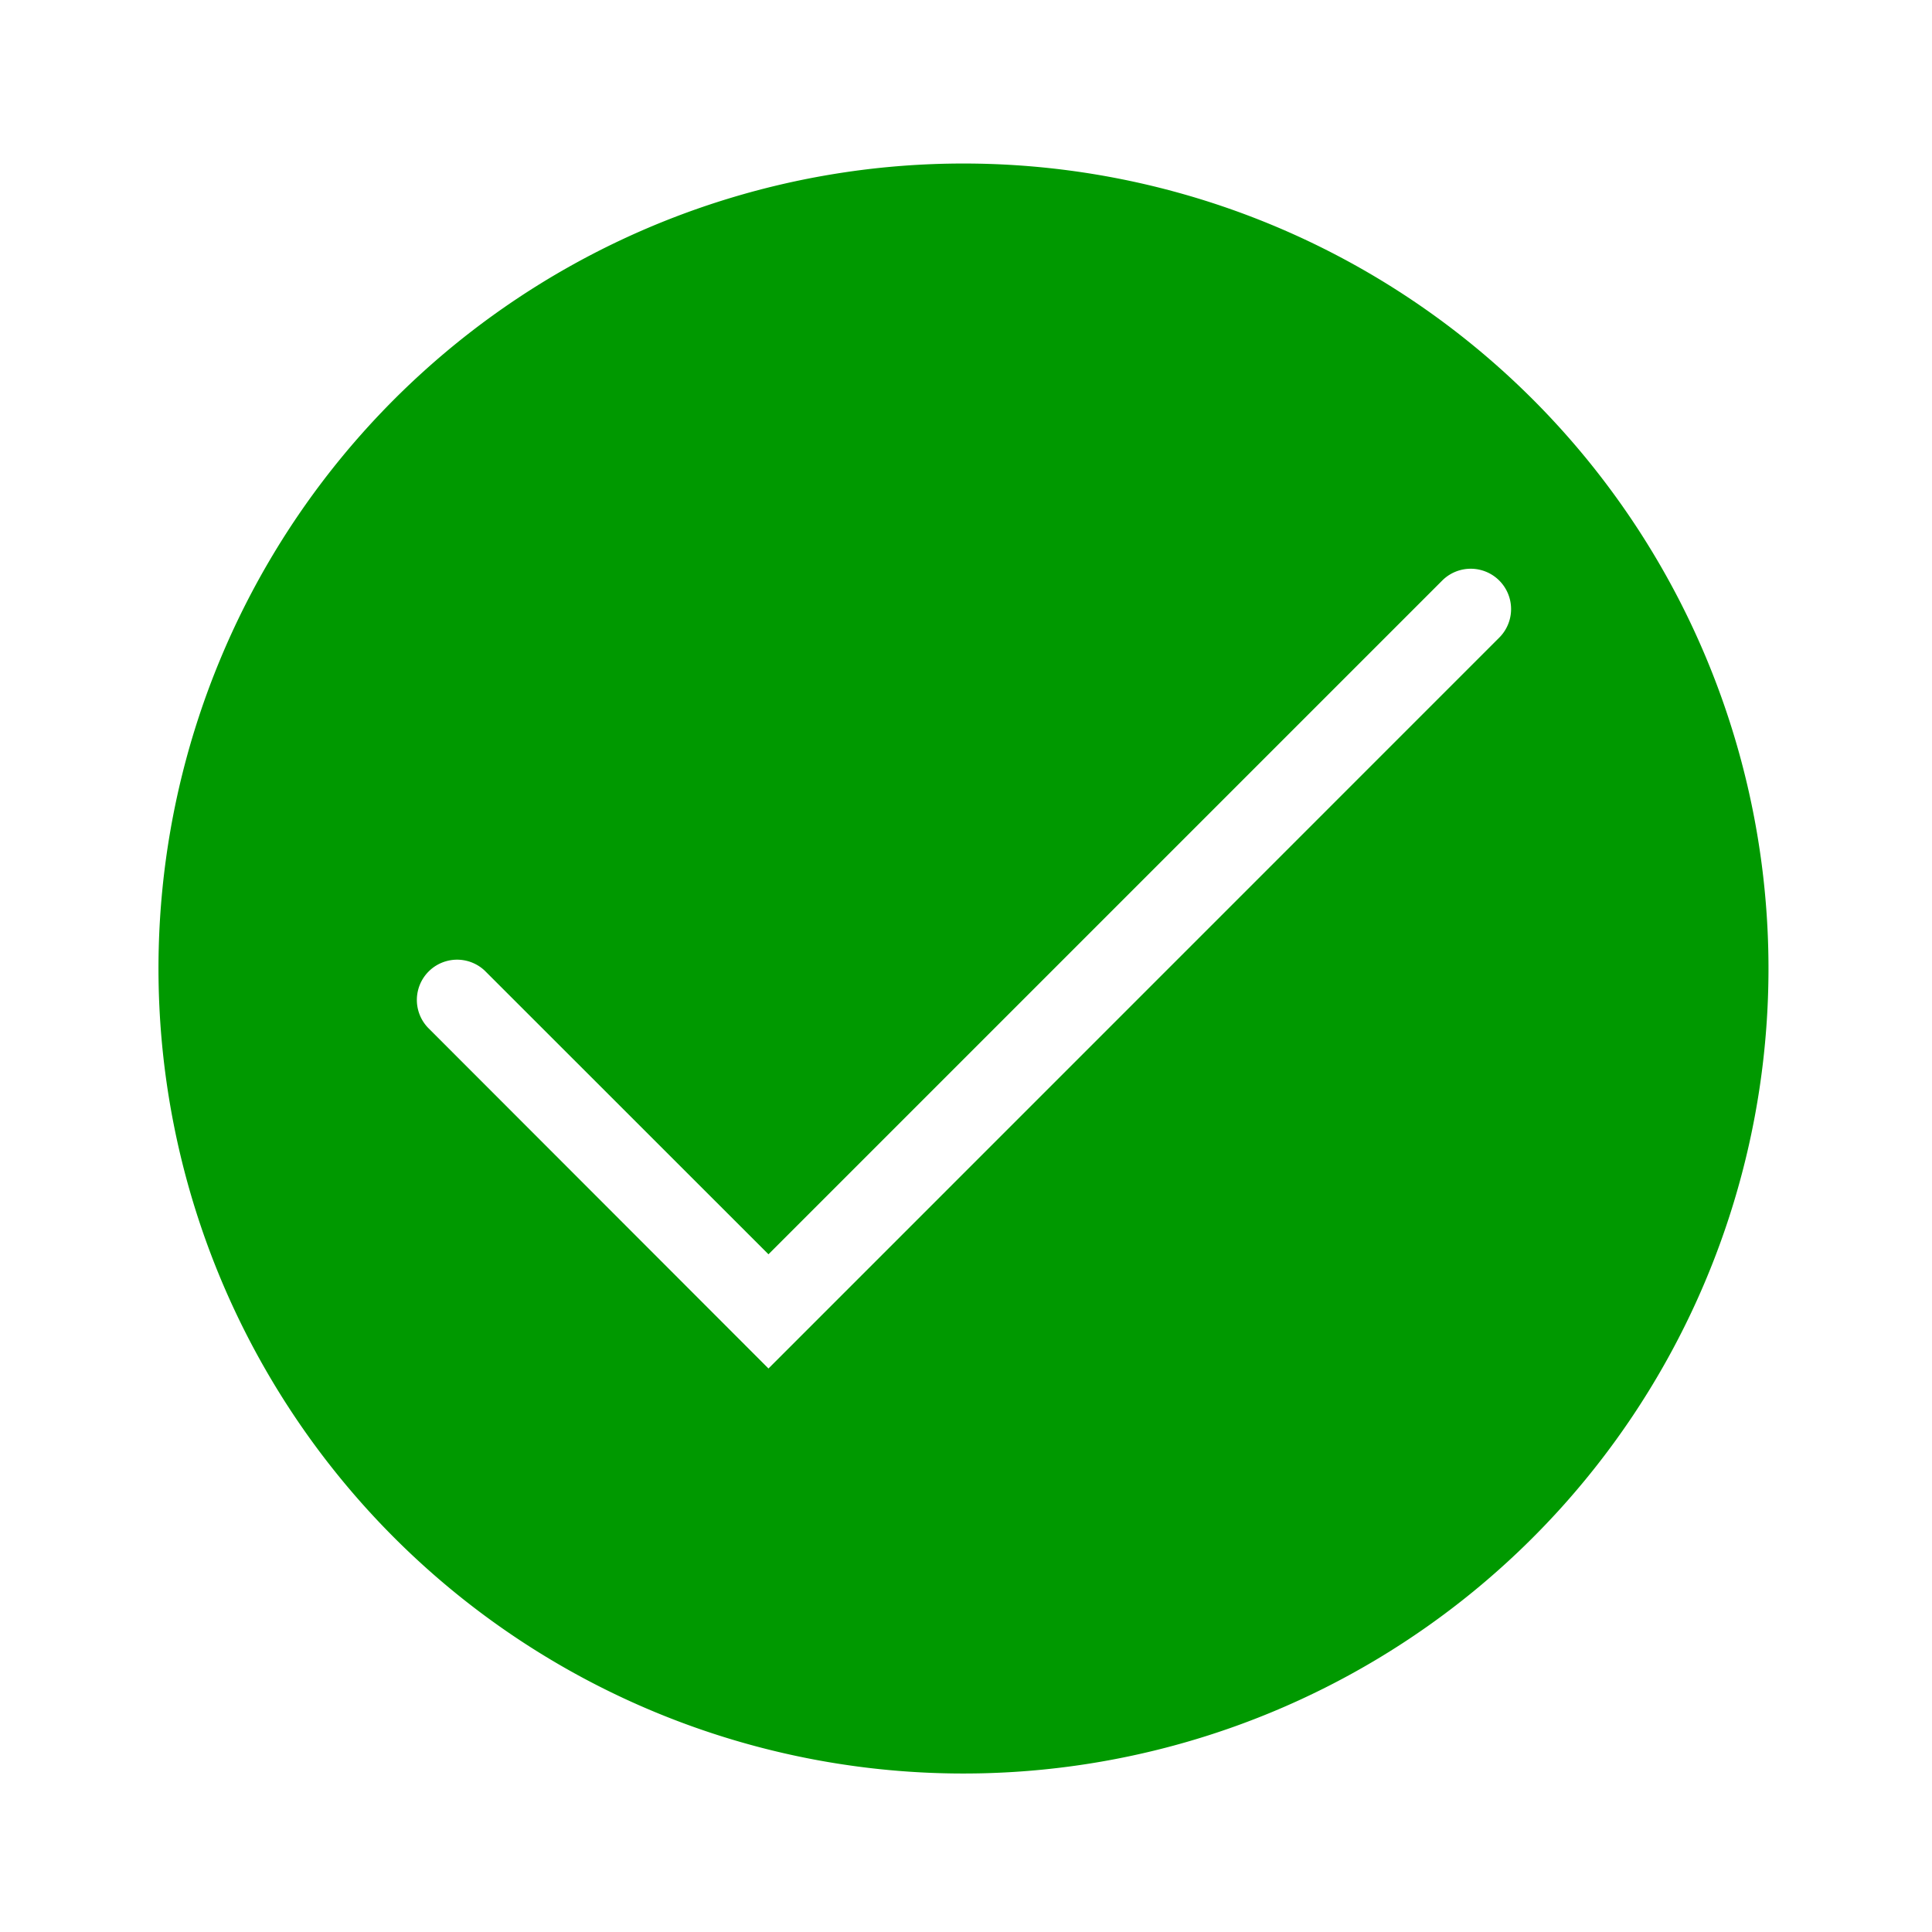 <svg xmlns="http://www.w3.org/2000/svg" viewBox="0 0 192 192"><path d="M95.75 16.25a80 80 0 1 0 80 80 80 80 0 0 0-80-80ZM149 63.36 76.37 136l-33.84-33.87a4 4 0 0 1 5.65-5.66l28.19 28.18 66.95-66.95a4 4 0 1 1 5.68 5.66Z" fill="#090"/></svg>